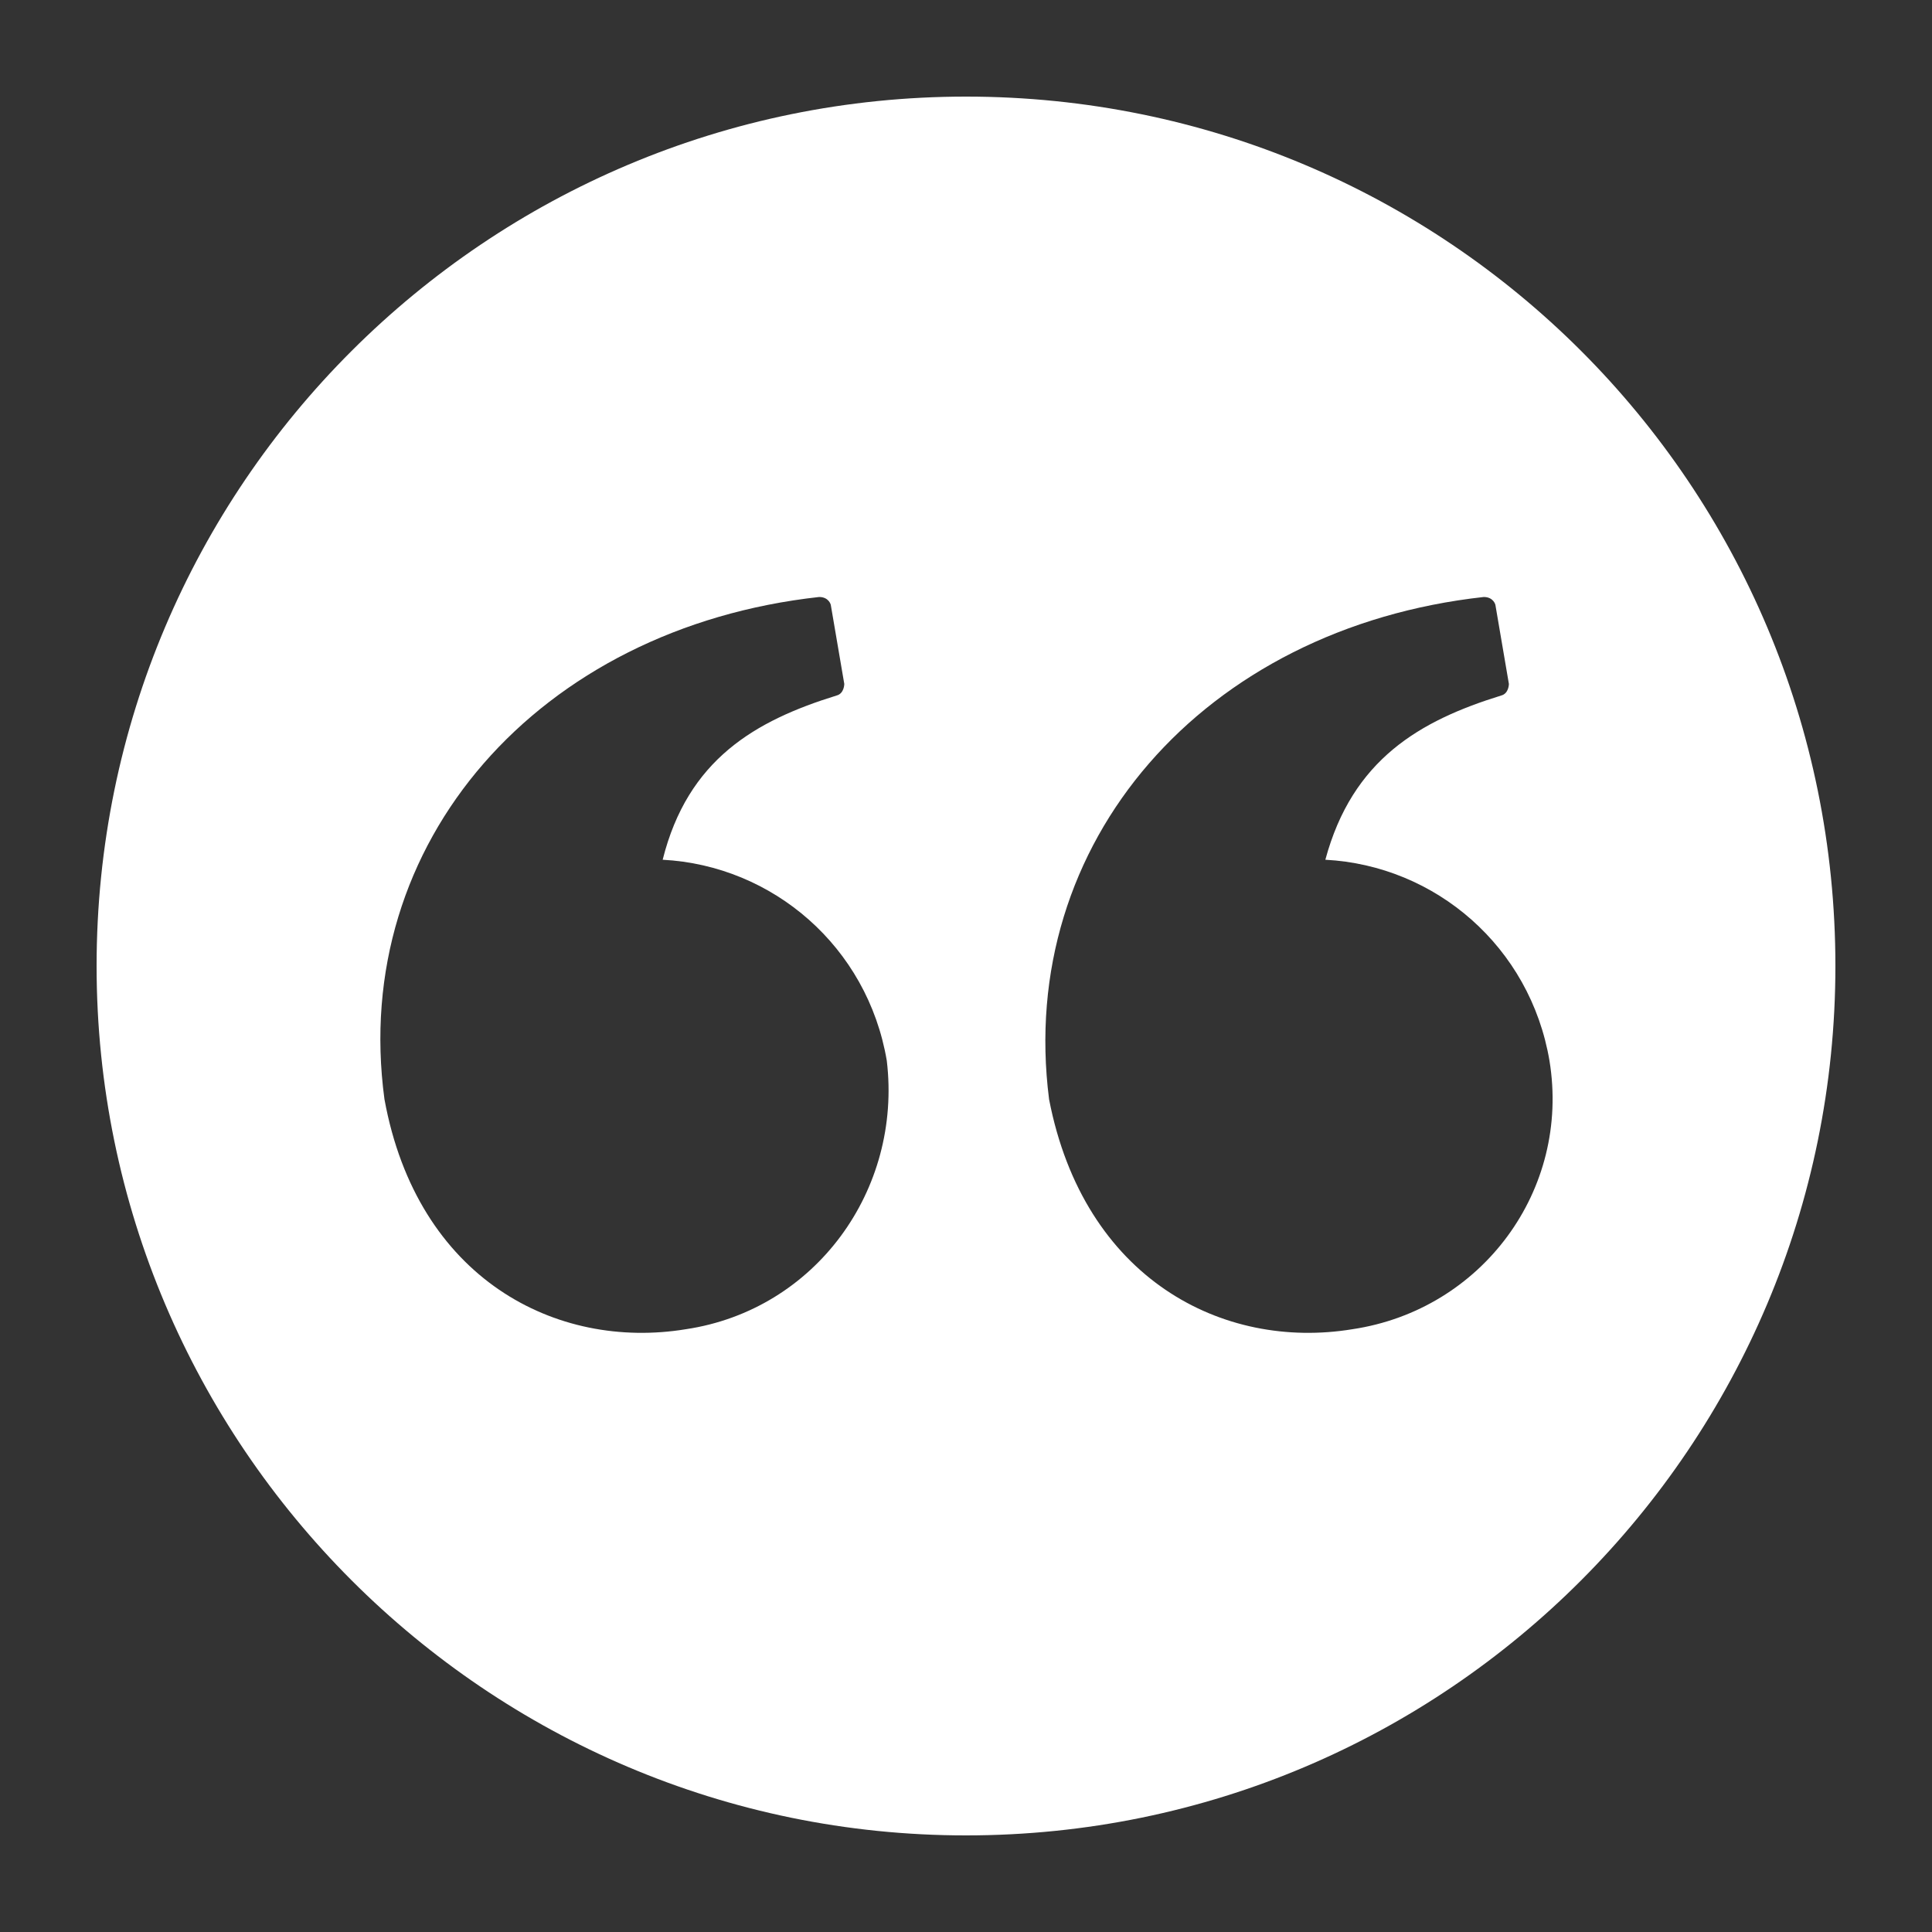 <svg xmlns="http://www.w3.org/2000/svg" xmlns:xlink="http://www.w3.org/1999/xlink" version="1.1" x="0px" y="0px" viewBox="0 0 100 100" enable-background="new 0 0 100 100" xml:space="preserve"><rect x="0" y="0" width="100" height="100" fill="#333333" stroke="none"/><path fill="#FFFFFF" d="M50,5C25.2,5,5,25.1,5,50c0,24.8,20.2,45,45,45c24.9,0,45-20.2,45-45C95,25.1,74.9,5,50,5L50,5z M35.5,68.8  c-6.7,1.1-13.9-2.6-15.6-11.9c-1.8-13.3,8-24.4,22.5-26c0.5,0,0.6,0.4,0.6,0.4l0.7,4.1c0,0,0,0.5-0.4,0.6c-4.2,1.3-7.7,3.3-9,8.5  c5.7,0.3,10.6,4.5,11.6,10.4C46.7,61.6,42.2,67.8,35.5,68.8L35.5,68.8z M70,68.8c-6.7,1.1-13.9-2.6-15.7-11.9  c-1.7-13.3,8-24.4,22.5-26c0.5,0,0.6,0.4,0.6,0.4l0.7,4.1c0,0,0,0.5-0.4,0.6c-4.2,1.3-7.7,3.3-9.1,8.5c5.7,0.3,10.6,4.5,11.6,10.4  C81.3,61.6,76.7,67.8,70,68.8z"></path></svg>